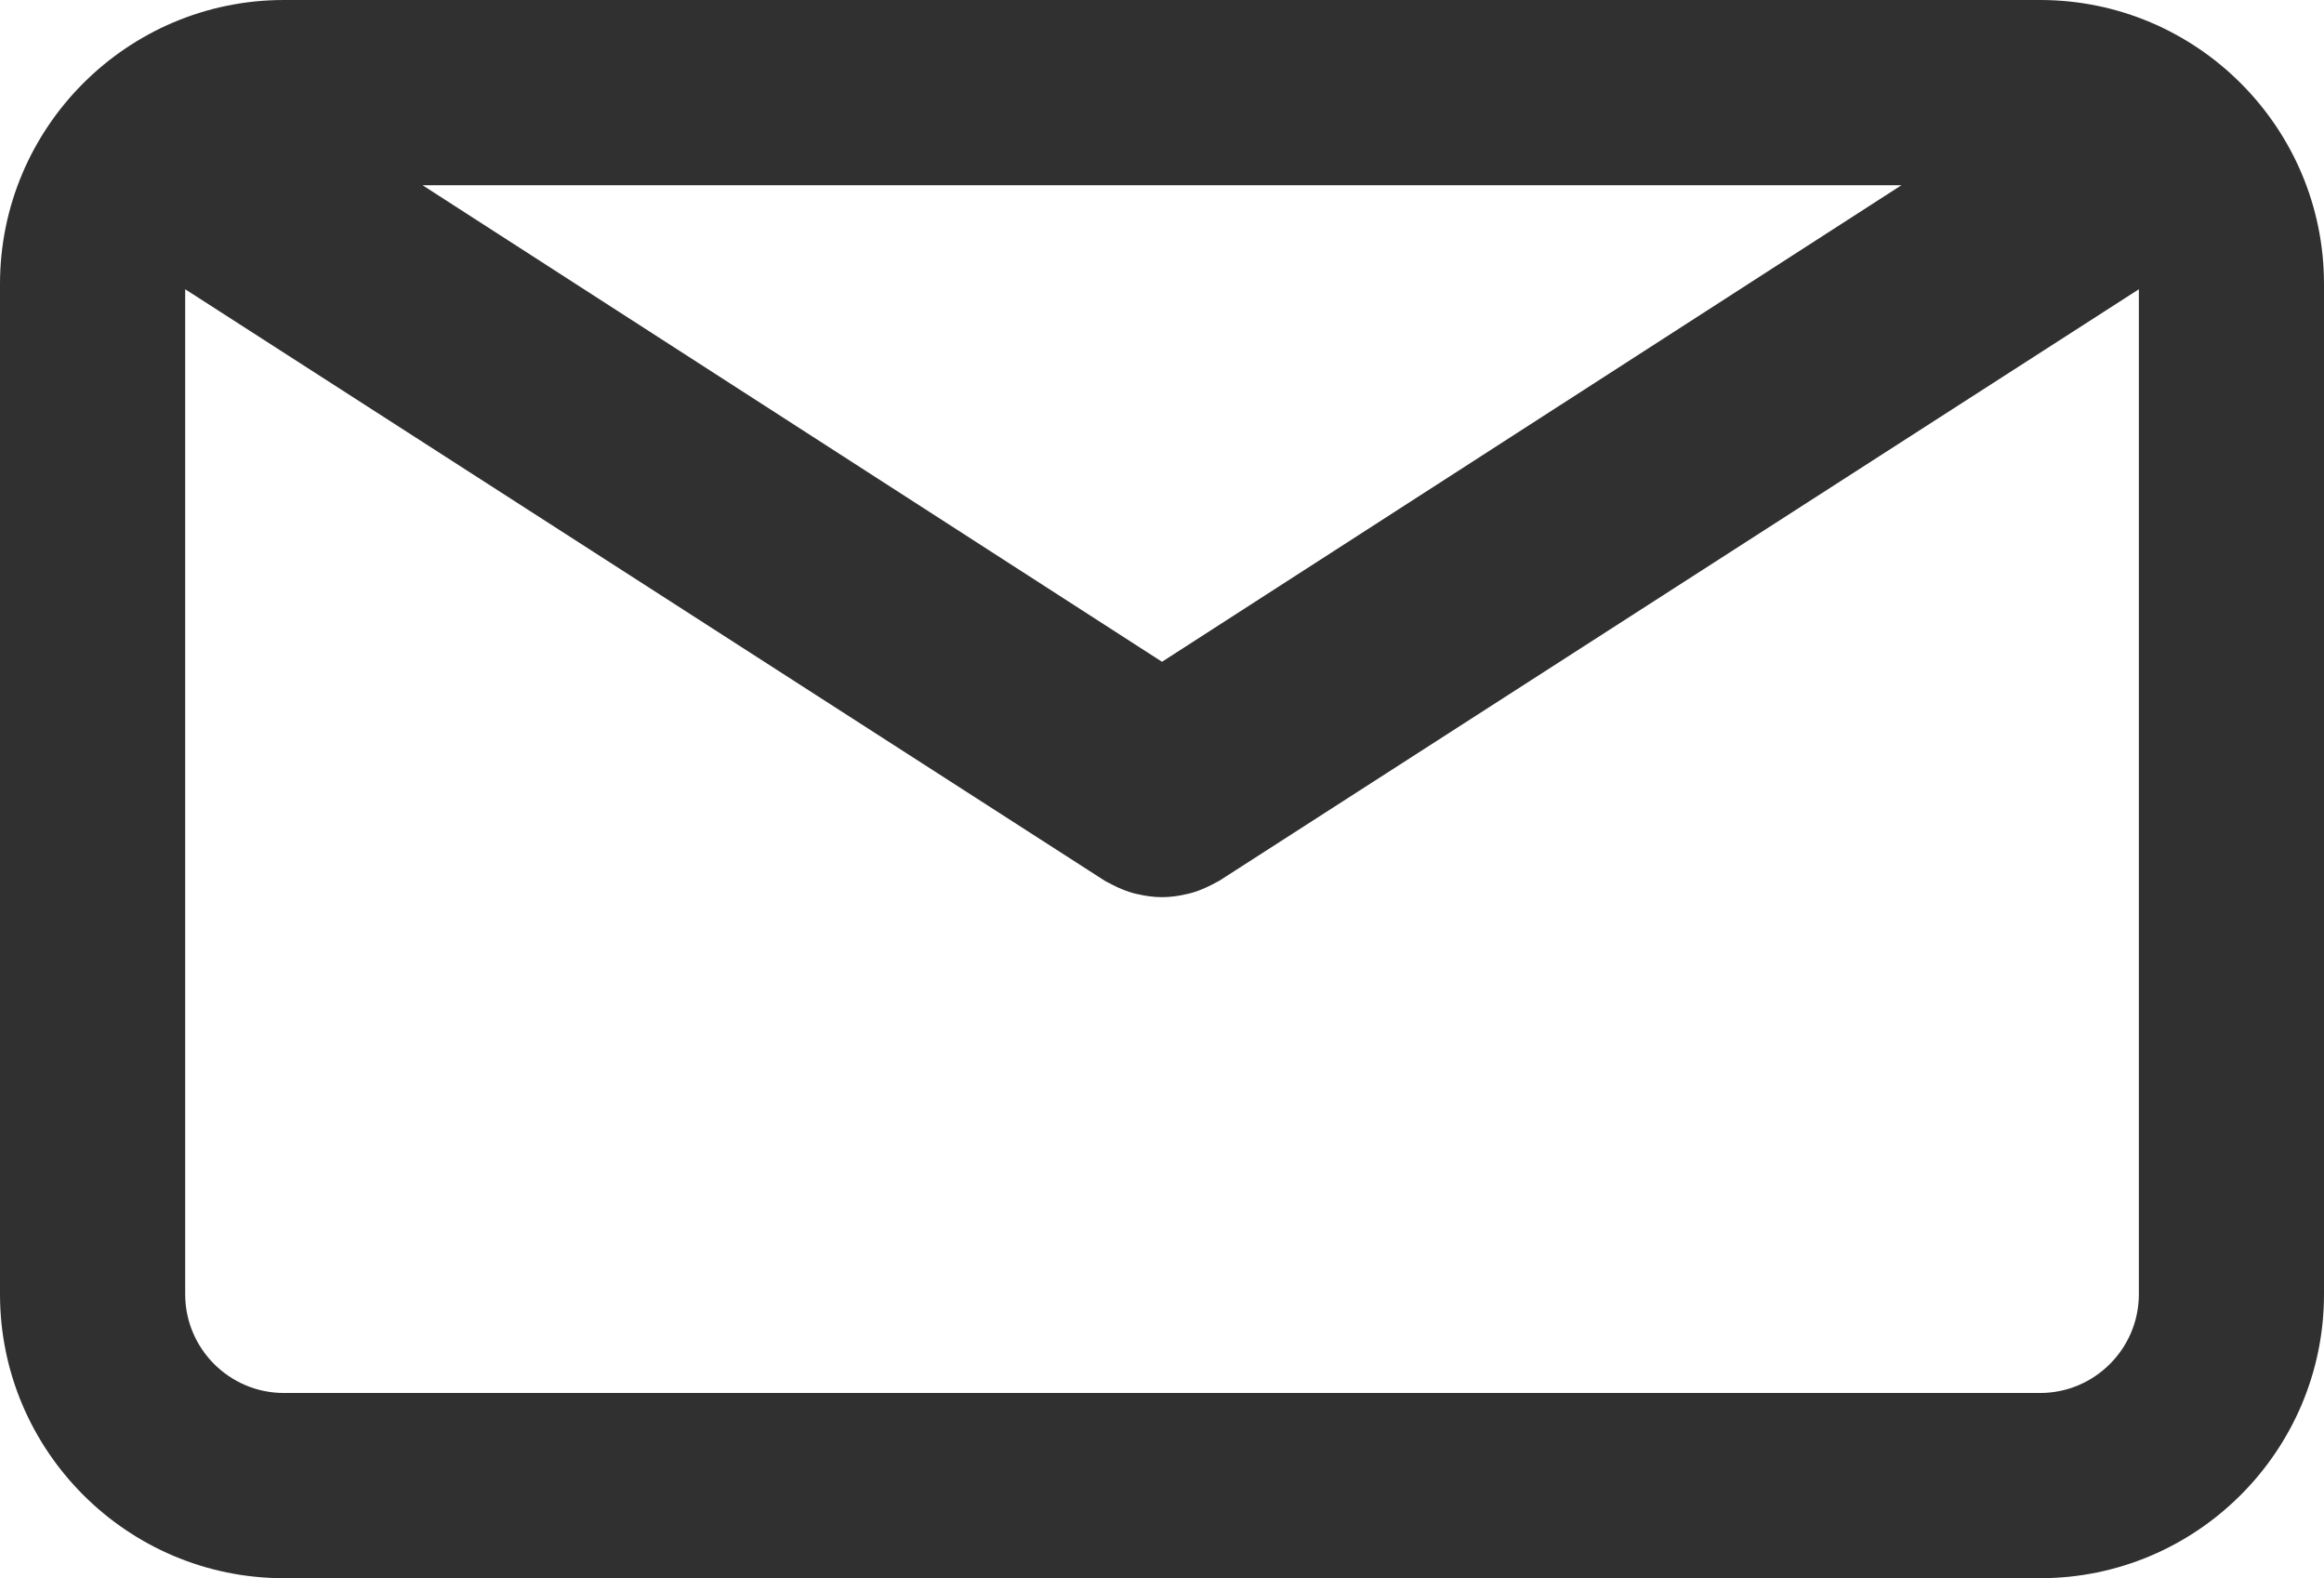 <?xml version="1.0" encoding="UTF-8"?>
<svg id="Capa_1" data-name="Capa 1" xmlns="http://www.w3.org/2000/svg" viewBox="0 0 800 543.11">
  <defs>
    <style>
      .cls-1 {
        fill: #303030;
      }
    </style>
  </defs>
  <path class="cls-1" d="M702.28,0H97.72C43.84,0,0,43.84,0,97.72V445.39c0,53.88,43.84,97.72,97.72,97.72H702.28c53.88,0,97.72-43.84,97.72-97.72V97.73c.01-53.89-43.83-97.73-97.72-97.73Zm-47.75,63.75l-254.53,163.99L145.47,63.75h509.07Zm47.75,415.62H97.72c-18.73,0-33.97-15.25-33.97-33.97V99.54l316.58,203.58c.43,.27,.88,.45,1.32,.69,.46,.25,.92,.5,1.39,.73,2.45,1.26,4.98,2.28,7.57,2.95,.27,.07,.53,.11,.8,.17,2.84,.67,5.71,1.08,8.57,1.08h.06c2.87,0,5.74-.4,8.57-1.08,.27-.06,.53-.1,.8-.17,2.58-.67,5.1-1.69,7.57-2.95,.47-.23,.94-.48,1.39-.73,.44-.24,.89-.43,1.32-.69L736.27,99.54V445.39c-.01,18.73-15.26,33.98-33.99,33.98Z"/>
</svg>